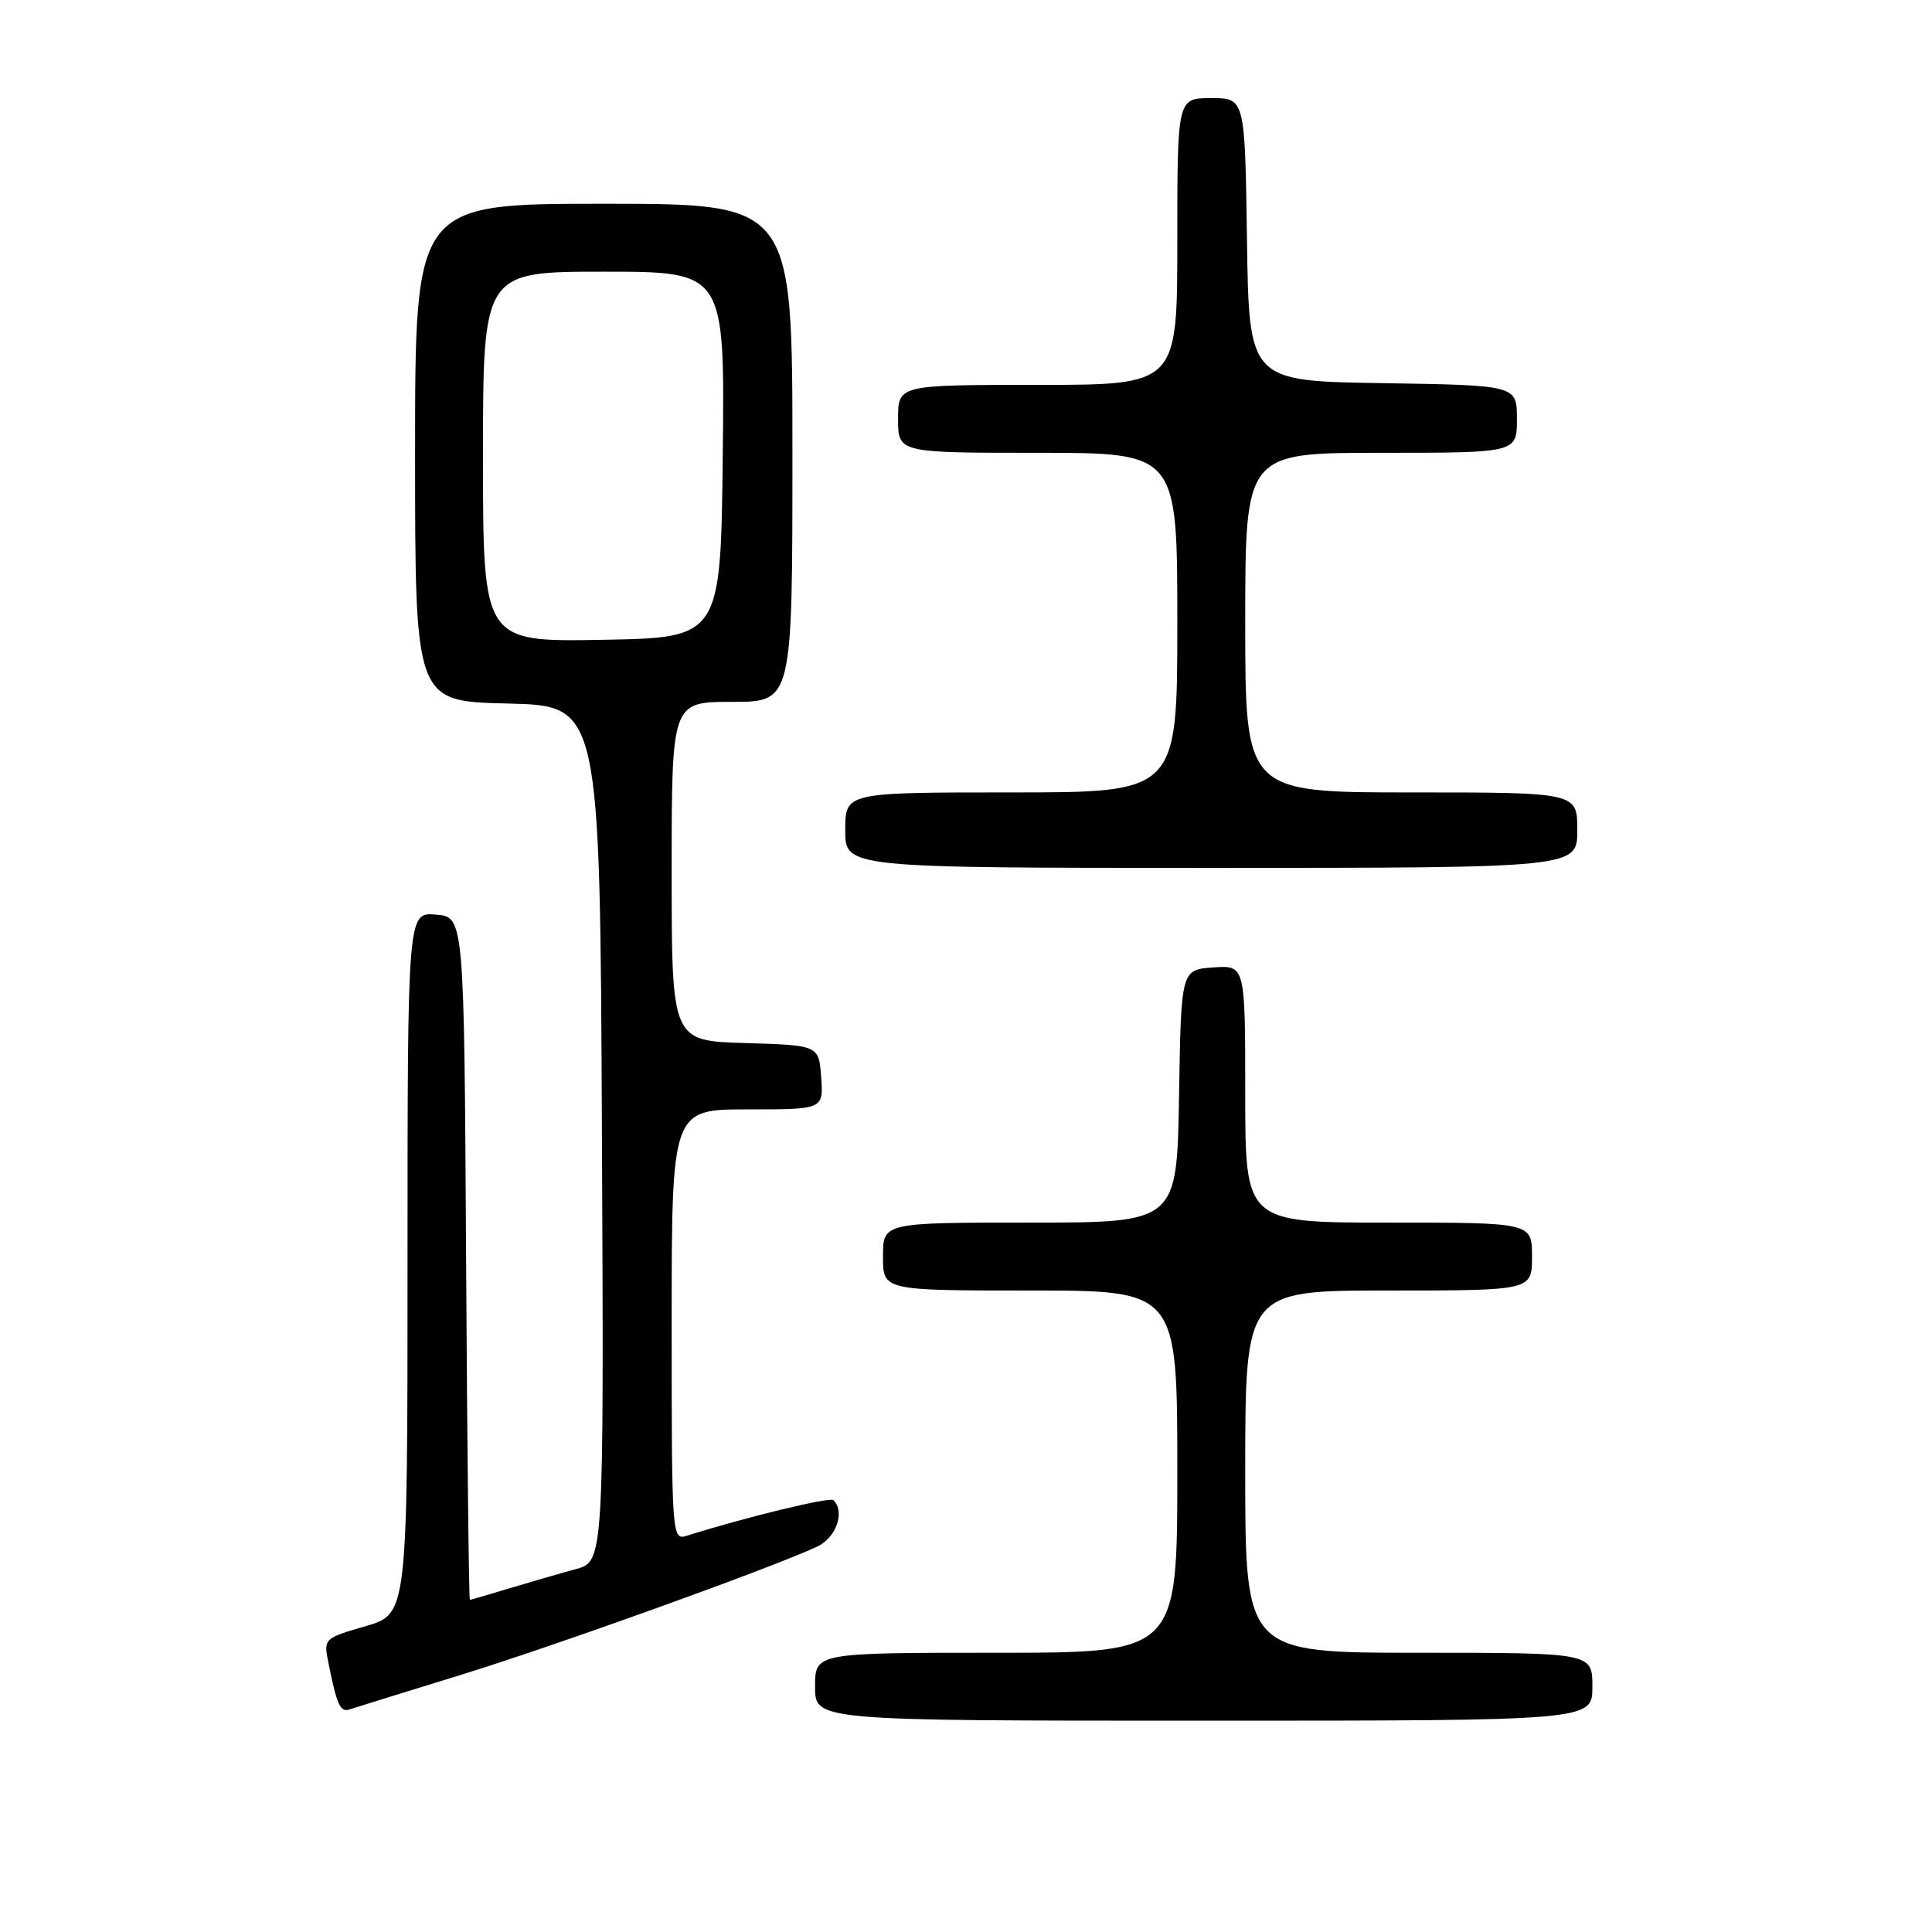 <?xml version="1.0" encoding="UTF-8" standalone="no"?>
<!DOCTYPE svg PUBLIC "-//W3C//DTD SVG 1.1//EN" "http://www.w3.org/Graphics/SVG/1.1/DTD/svg11.dtd" >
<svg xmlns="http://www.w3.org/2000/svg" xmlns:xlink="http://www.w3.org/1999/xlink" version="1.1" viewBox="0 0 256 256">
 <g >
 <path fill="currentColor"
d=" M 211.00 223.50 C 211.00 219.00 211.00 219.00 188.00 219.00 C 165.00 219.00 165.00 219.00 165.00 195.00 C 165.00 171.00 165.00 171.00 184.00 171.00 C 203.00 171.00 203.00 171.00 203.00 166.50 C 203.00 162.00 203.00 162.00 184.00 162.00 C 165.00 162.00 165.00 162.00 165.00 144.94 C 165.00 127.89 165.00 127.89 160.75 128.19 C 156.50 128.50 156.50 128.50 156.23 145.25 C 155.95 162.00 155.95 162.00 136.48 162.00 C 117.00 162.00 117.00 162.00 117.00 166.50 C 117.00 171.00 117.00 171.00 136.50 171.00 C 156.00 171.00 156.00 171.00 156.00 195.00 C 156.00 219.00 156.00 219.00 132.00 219.00 C 108.00 219.00 108.00 219.00 108.00 223.50 C 108.00 228.00 108.00 228.00 159.50 228.00 C 211.00 228.00 211.00 228.00 211.00 223.50 Z  M 61.00 221.95 C 73.55 218.08 101.96 207.86 108.25 204.95 C 110.79 203.78 112.01 200.34 110.44 198.78 C 109.98 198.32 98.70 201.06 90.99 203.50 C 89.04 204.12 89.00 203.62 89.00 175.57 C 89.00 147.00 89.00 147.00 99.06 147.00 C 109.11 147.00 109.11 147.00 108.81 142.75 C 108.50 138.50 108.50 138.50 98.75 138.21 C 89.00 137.93 89.00 137.93 89.00 115.46 C 89.00 93.00 89.00 93.00 97.00 93.00 C 105.00 93.00 105.00 93.00 105.00 60.00 C 105.00 27.00 105.00 27.00 80.00 27.00 C 55.00 27.00 55.00 27.00 55.00 59.97 C 55.00 92.94 55.00 92.94 67.25 93.22 C 79.50 93.50 79.50 93.50 79.76 150.21 C 80.02 206.92 80.02 206.92 76.26 207.93 C 74.19 208.49 70.25 209.63 67.50 210.46 C 64.75 211.30 62.39 211.98 62.26 211.99 C 62.13 212.00 61.90 191.64 61.76 166.75 C 61.50 121.50 61.50 121.50 57.75 121.19 C 54.00 120.88 54.00 120.88 54.00 167.37 C 54.00 213.86 54.00 213.86 48.43 215.48 C 42.92 217.08 42.87 217.13 43.51 220.30 C 44.64 225.93 45.08 226.91 46.30 226.51 C 46.96 226.29 53.58 224.24 61.00 221.95 Z  M 209.00 110.00 C 209.00 105.00 209.00 105.00 187.00 105.00 C 165.00 105.00 165.00 105.00 165.00 82.50 C 165.00 60.00 165.00 60.00 183.00 60.00 C 201.00 60.00 201.00 60.00 201.00 55.52 C 201.00 51.05 201.00 51.05 183.25 50.77 C 165.50 50.50 165.50 50.50 165.23 31.75 C 164.96 13.00 164.96 13.00 160.48 13.00 C 156.00 13.00 156.00 13.00 156.00 32.00 C 156.00 51.00 156.00 51.00 137.50 51.00 C 119.00 51.00 119.00 51.00 119.00 55.50 C 119.00 60.00 119.00 60.00 137.50 60.00 C 156.00 60.00 156.00 60.00 156.00 82.50 C 156.00 105.00 156.00 105.00 134.00 105.00 C 112.00 105.00 112.00 105.00 112.00 110.00 C 112.00 115.00 112.00 115.00 160.50 115.00 C 209.00 115.00 209.00 115.00 209.00 110.00 Z  M 64.00 60.53 C 64.00 36.00 64.00 36.00 80.02 36.00 C 96.04 36.00 96.04 36.00 95.77 60.25 C 95.50 84.50 95.50 84.50 79.75 84.78 C 64.00 85.05 64.00 85.05 64.00 60.53 Z "/>
</g>
</svg>